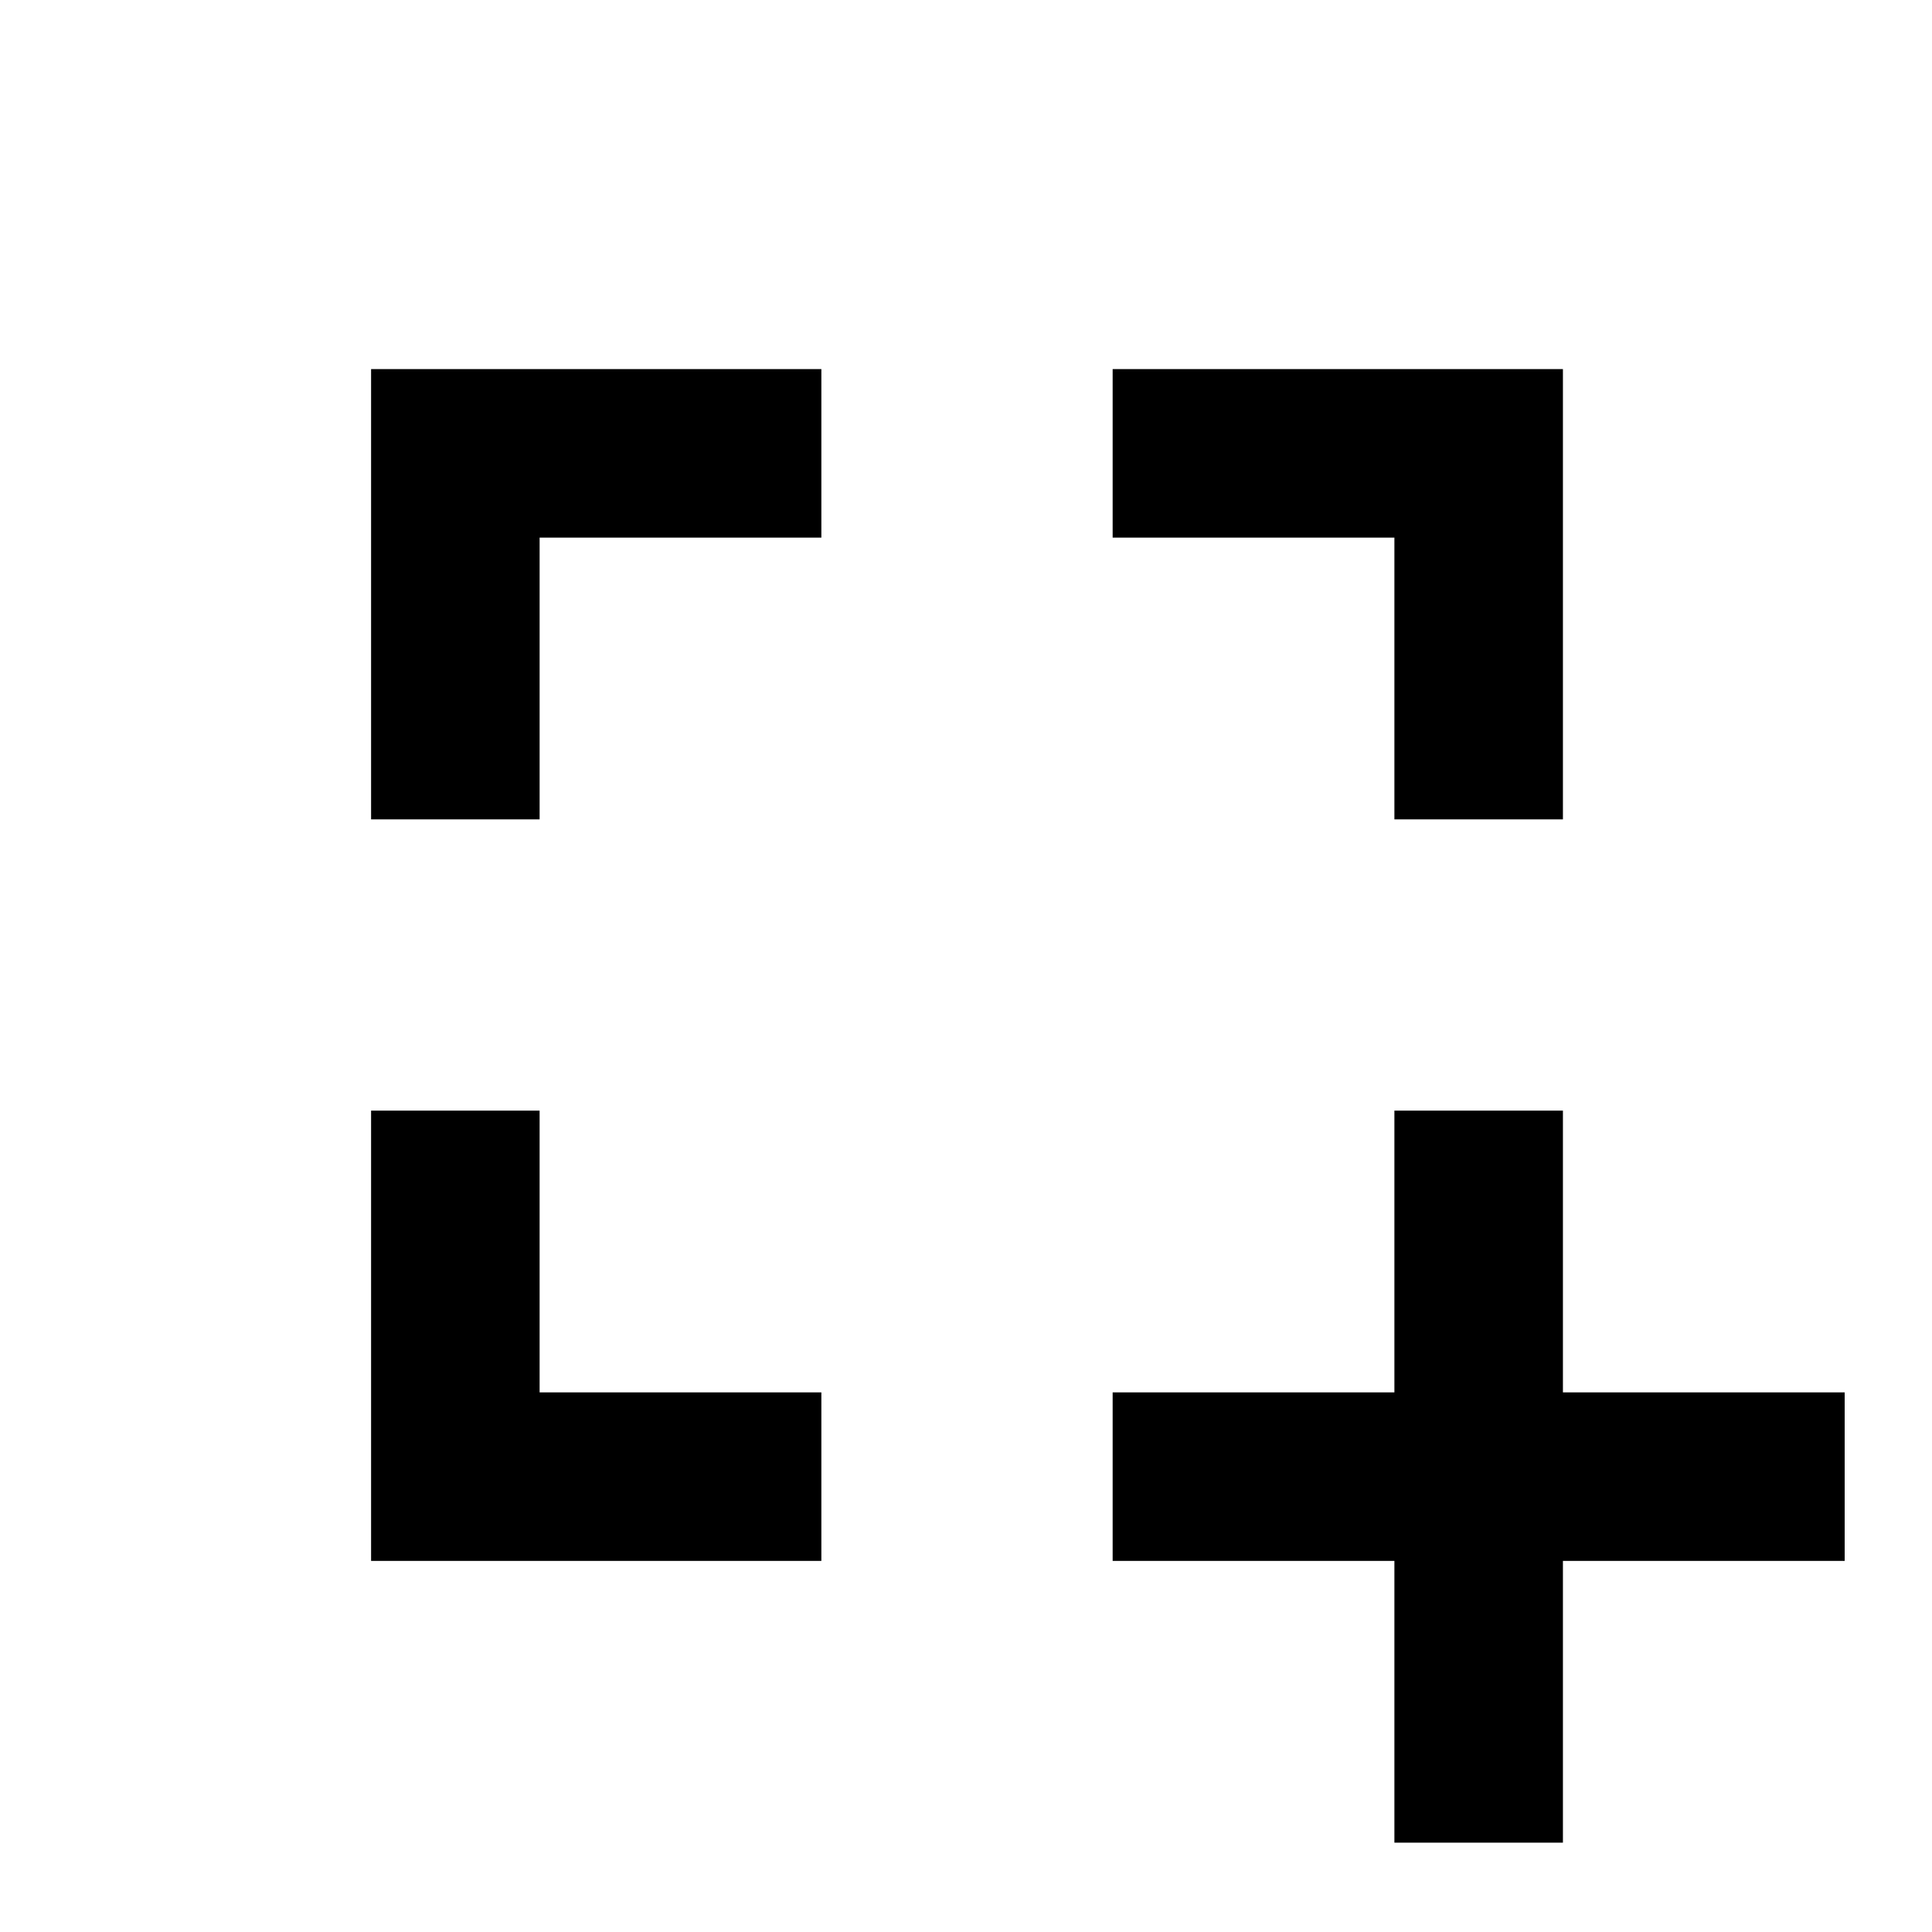 <svg xmlns="http://www.w3.org/2000/svg" height="48" viewBox="0 96 960 960" width="48"><path d="M692.87 1011.61V871.609h-140V787.87h140v-140h83.739v140h140v83.739h-140v140.001H692.87ZM184.391 871.609V647.87h83.739v140h140v83.739H184.391Zm0-368.479V279.391H408.13v83.739h-140v140h-83.739Zm508.479 0v-140h-140v-83.739h223.739V503.13H692.87Z"/></svg>